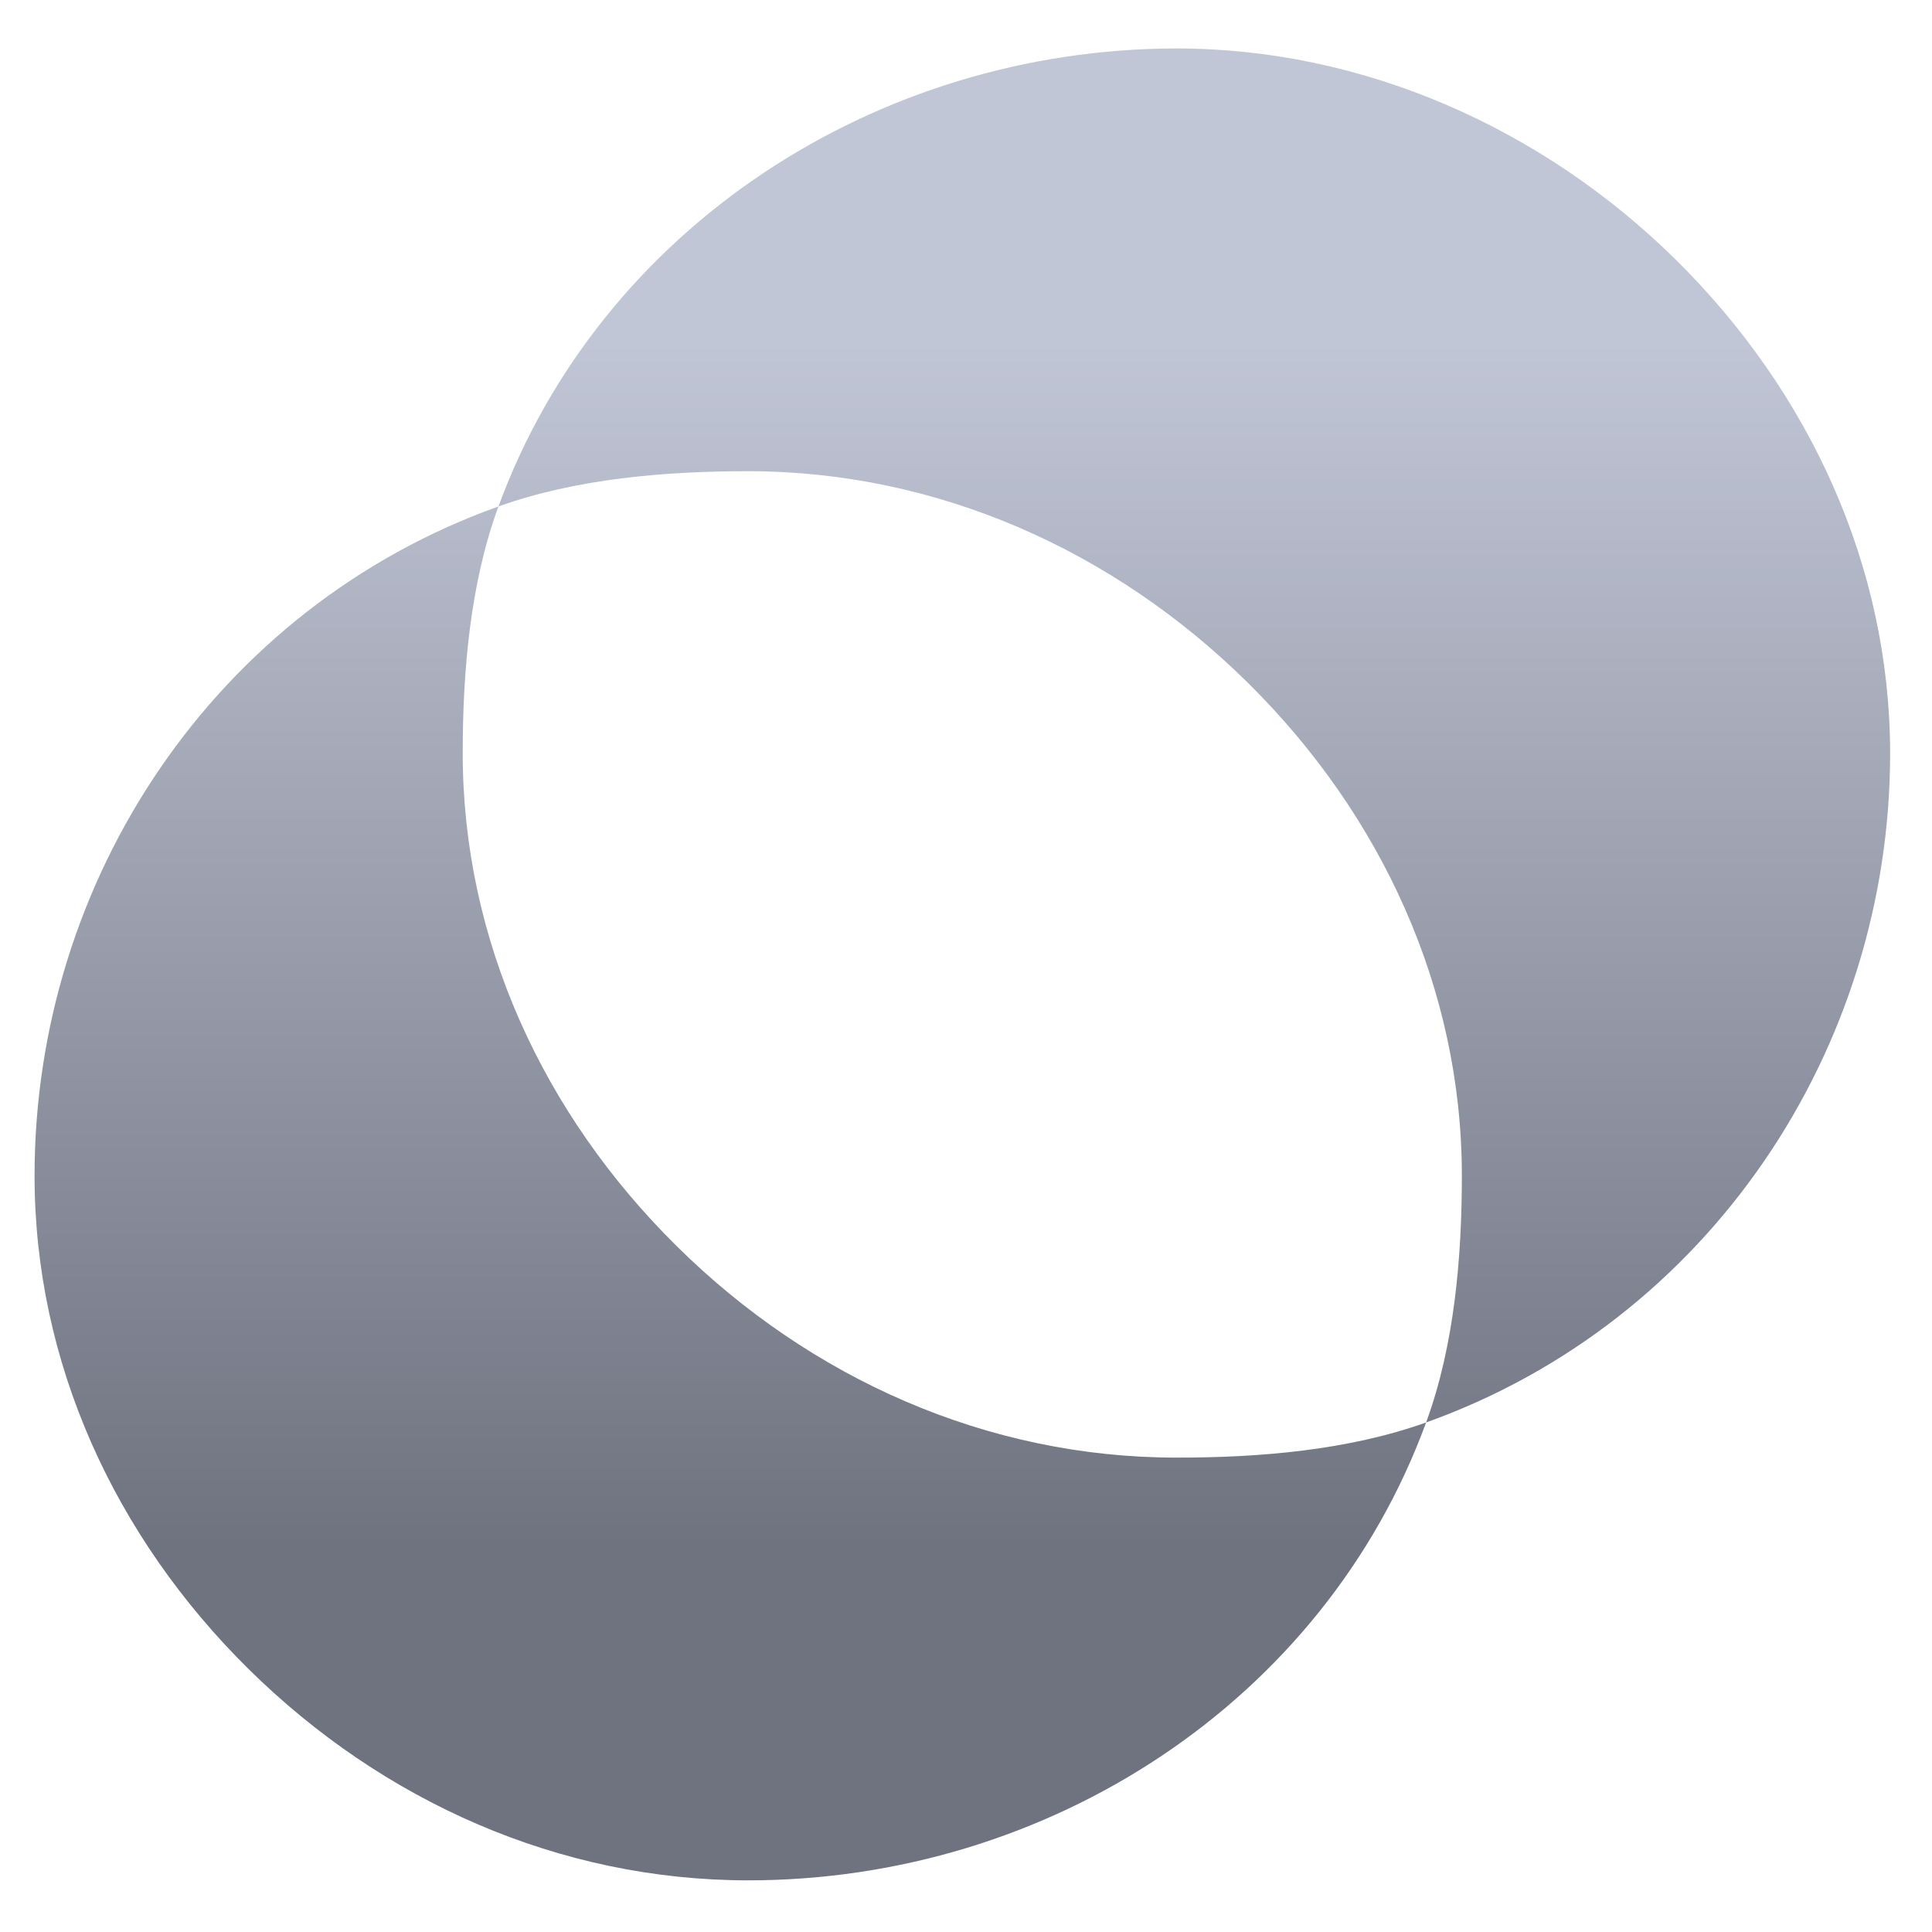 <svg xmlns="http://www.w3.org/2000/svg" xmlns:xlink="http://www.w3.org/1999/xlink" width="64" height="64" viewBox="0 0 64 64" version="1.1"><defs><linearGradient id="linear0" gradientUnits="userSpaceOnUse" x1="0" y1="0" x2="0" y2="1" gradientTransform="matrix(63.572,0,0,39.896,-0.061,11.325)"><stop offset="0" style="stop-color:#c1c6d6;stop-opacity:1;"/><stop offset="1" style="stop-color:#6f7380;stop-opacity:1;"/></linearGradient></defs><g id="surface1"><path style=" stroke:none;fill-rule:nonzero;fill:url(#linear0);" d="M 38.965 1.605 C 29.035 1.617 19.895 7.551 16.512 16.777 C 19.086 15.855 22.039 15.609 24.785 15.609 C 31.051 15.613 36.898 18.234 41.332 22.613 C 45.766 26.992 48.426 32.762 48.426 38.953 C 48.426 41.66 48.176 44.574 47.242 47.121 C 56.602 43.773 62.613 34.777 62.613 24.949 C 62.605 18.758 59.949 12.988 55.516 8.605 C 51.082 4.23 45.137 1.602 38.965 1.605 Z M 47.242 47.121 C 44.664 48.043 41.711 48.289 38.965 48.285 C 32.699 48.285 26.852 45.664 22.422 41.285 C 17.988 36.906 15.328 31.137 15.328 24.949 C 15.328 22.238 15.574 19.324 16.512 16.777 C 7.148 20.121 1.141 29.125 1.145 38.953 C 1.145 45.141 3.801 50.91 8.234 55.289 C 12.672 59.668 18.516 62.289 24.785 62.289 C 34.734 62.289 43.855 56.359 47.242 47.121 Z M 47.242 47.121 "/></g></svg>
